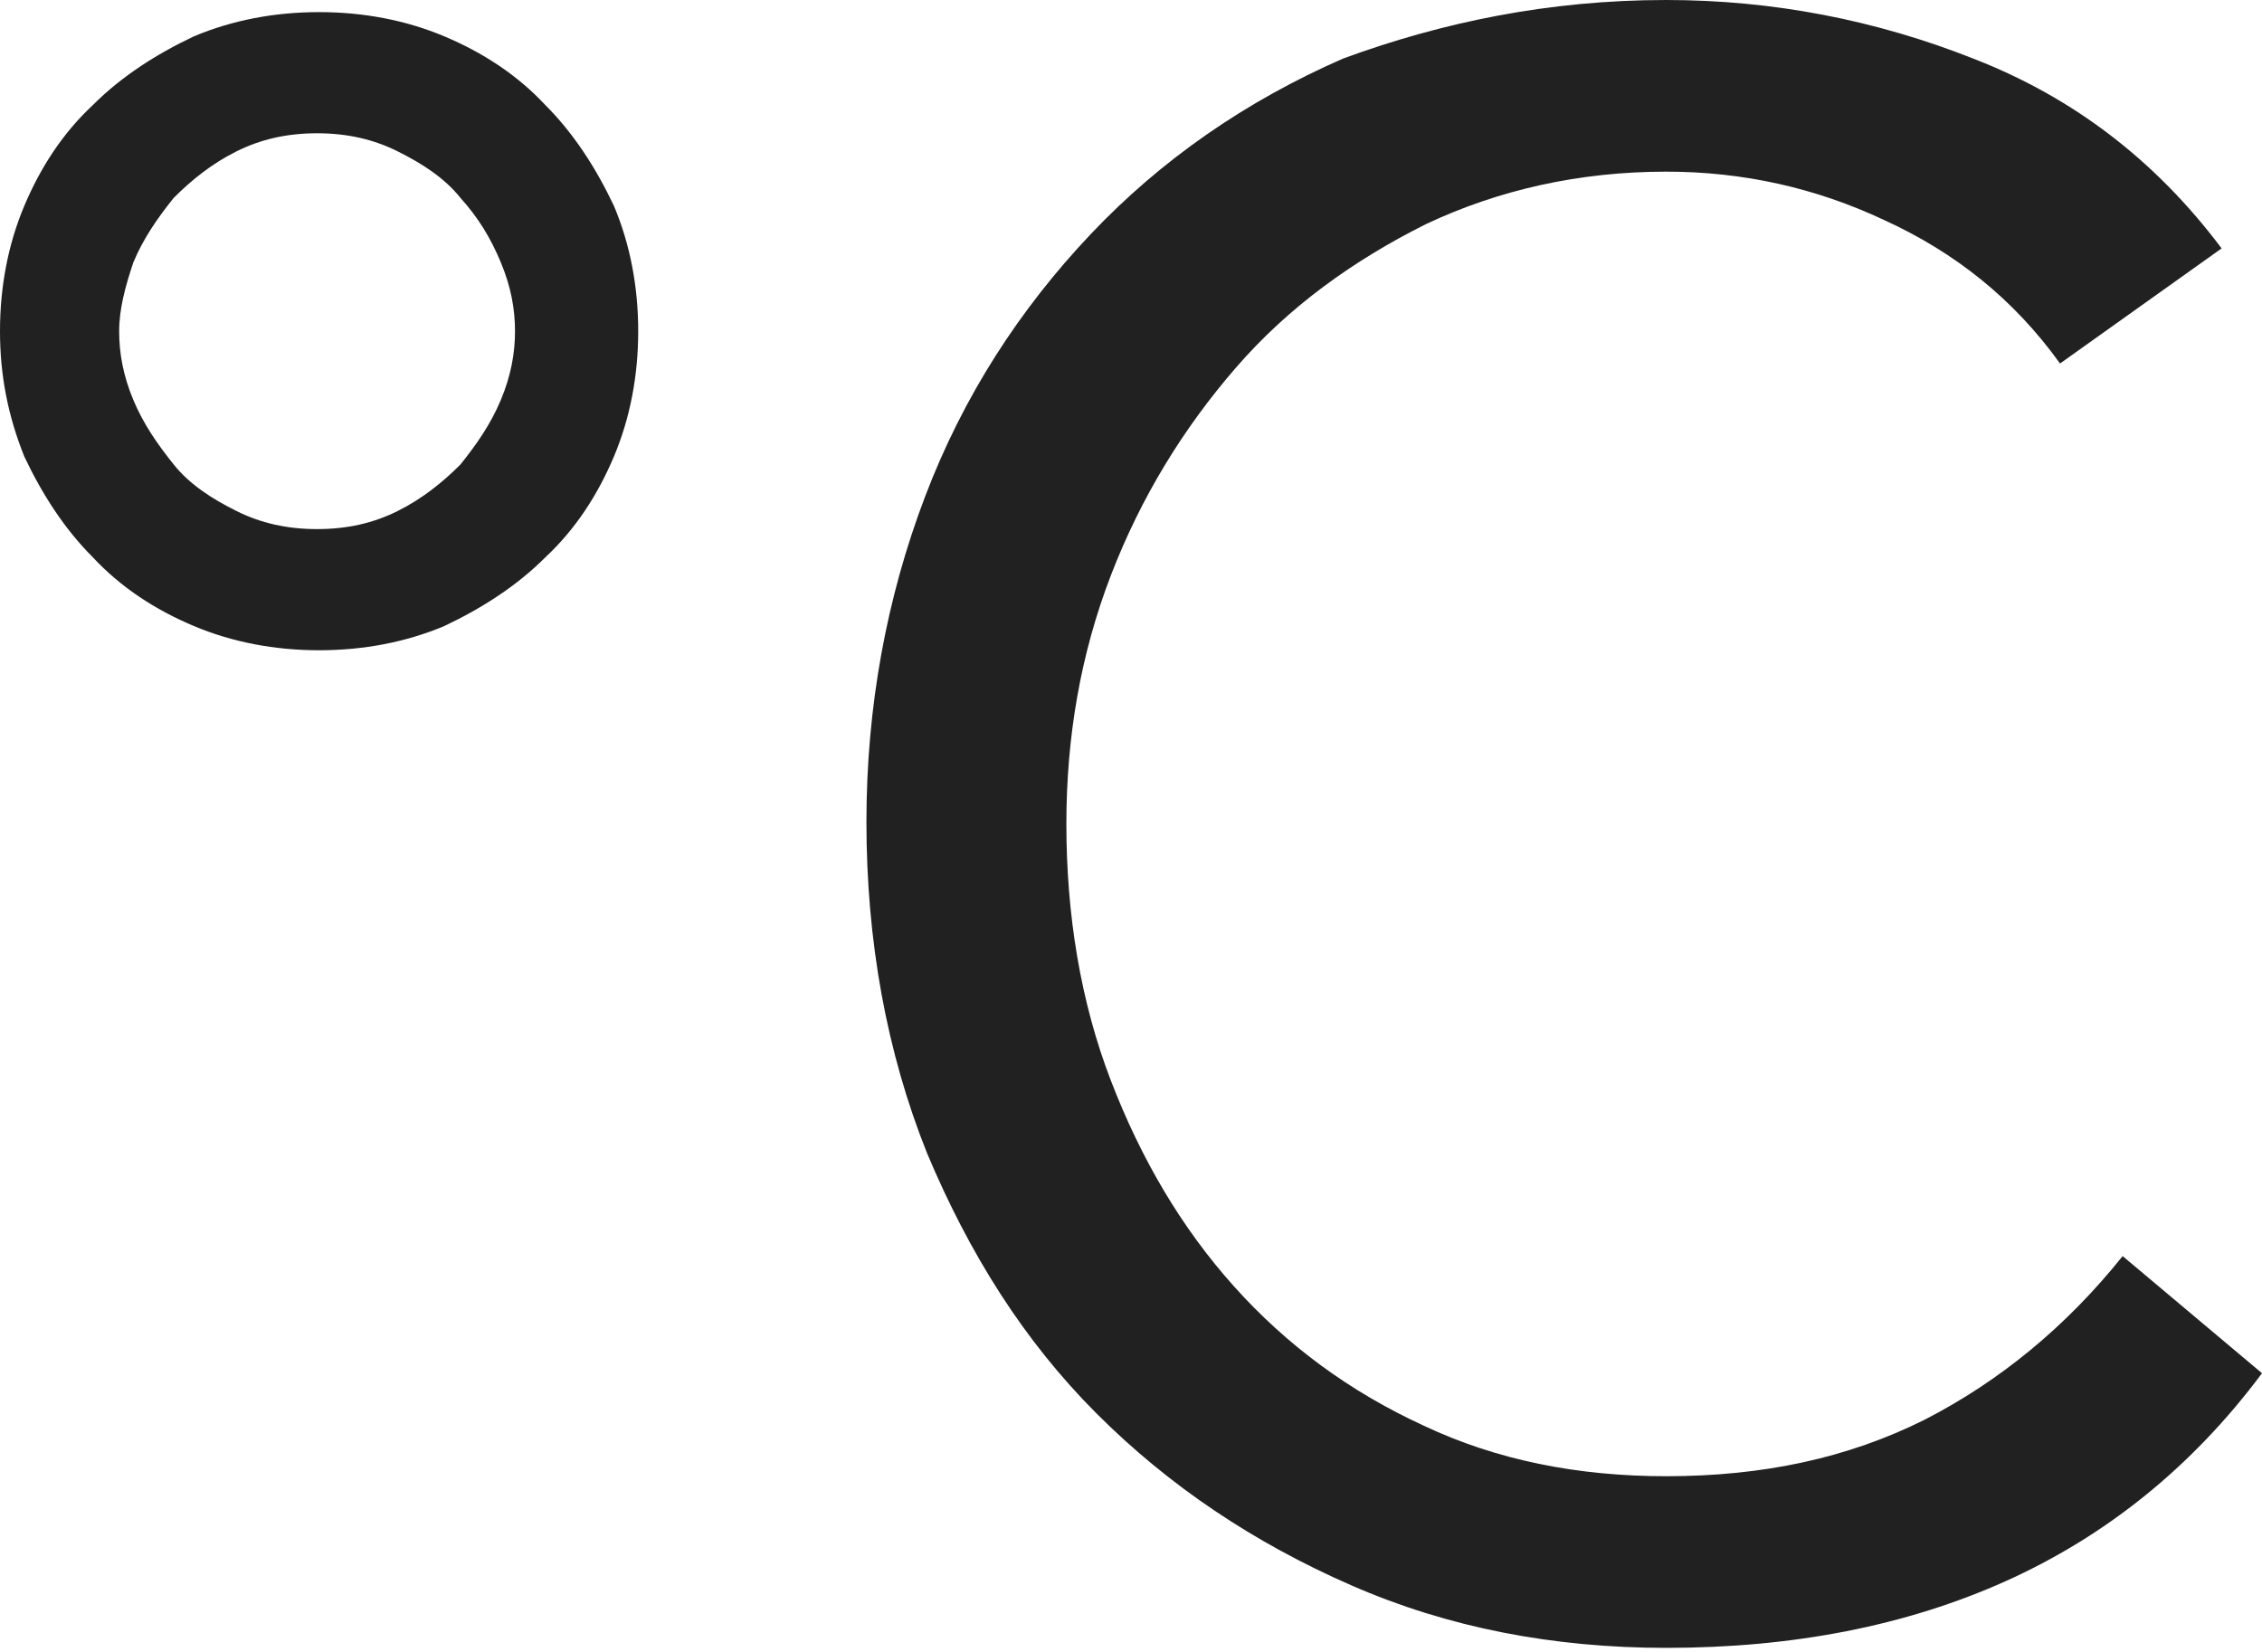 <?xml version="1.0" encoding="utf-8"?>
<!-- Generator: Adobe Illustrator 19.1.0, SVG Export Plug-In . SVG Version: 6.00 Build 0)  -->
<svg version="1.1" id="Ebene_1" xmlns="http://www.w3.org/2000/svg" xmlns:xlink="http://www.w3.org/1999/xlink" x="0px" y="0px"
	 viewBox="0 0 112 81.8" style="enable-background:new 0 0 112 81.8;" xml:space="preserve">
<style type="text/css">
	.st0{fill:#212121;}
</style>
<g>
	<path class="st0" d="M0,16.4c0-2.2,0.4-4.3,1.2-6.2c0.8-1.9,1.9-3.6,3.4-5c1.4-1.4,3.1-2.5,5-3.4c1.9-0.8,4-1.2,6.2-1.2
		s4.3,0.4,6.2,1.2c1.9,0.8,3.6,1.9,5,3.4c1.4,1.4,2.5,3.1,3.4,5c0.8,1.9,1.2,4,1.2,6.2c0,2.2-0.4,4.3-1.2,6.2
		c-0.8,1.9-1.9,3.6-3.4,5c-1.4,1.4-3.1,2.5-5,3.4c-1.9,0.8-4,1.2-6.2,1.2s-4.3-0.4-6.2-1.2c-1.9-0.8-3.6-1.9-5-3.4
		c-1.4-1.4-2.5-3.1-3.4-5C0.4,20.6,0,18.6,0,16.4z M5.9,16.4c0,1.1,0.2,2.2,0.7,3.4C7.1,21,7.8,22,8.6,23c0.8,1,1.9,1.7,3.1,2.3
		c1.2,0.6,2.5,0.9,4,0.9c1.5,0,2.8-0.3,4-0.9c1.2-0.6,2.2-1.4,3.1-2.3c0.8-1,1.5-2,2-3.2c0.5-1.2,0.7-2.3,0.7-3.4
		c0-1.1-0.2-2.2-0.7-3.4c-0.5-1.2-1.1-2.2-2-3.2c-0.8-1-1.9-1.7-3.1-2.3c-1.2-0.6-2.5-0.9-4-0.9c-1.5,0-2.8,0.3-4,0.9
		c-1.2,0.6-2.2,1.4-3.1,2.3c-0.8,1-1.5,2-2,3.2C6.2,14.2,5.9,15.3,5.9,16.4z M102,18c-2.3-3.2-5.2-5.5-8.7-7.1
		c-3.4-1.6-7-2.4-10.8-2.4c-4.3,0-8.3,0.9-11.9,2.6c-3.6,1.8-6.8,4.1-9.4,7.1c-2.6,3-4.7,6.4-6.2,10.3c-1.5,3.9-2.2,8-2.2,12.3
		c0,4.5,0.7,8.8,2.2,12.7c1.5,3.9,3.5,7.3,6.1,10.2c2.6,2.9,5.7,5.2,9.4,6.9c3.6,1.7,7.6,2.5,12,2.5c4.8,0,9-0.9,12.8-2.8
		c3.7-1.9,7-4.6,9.8-8.1l6.9,5.8c-3.5,4.7-7.8,8.1-12.7,10.3s-10.5,3.3-16.8,3.3c-5.6,0-10.8-1-15.6-3.1c-4.8-2.1-9-4.9-12.6-8.5
		c-3.6-3.6-6.3-7.9-8.4-12.9c-2-5-3-10.5-3-16.4c0-5.7,1-11.1,2.9-16.1c1.9-5,4.7-9.3,8.2-13c3.5-3.7,7.7-6.6,12.5-8.7
		C71.4,1.1,76.7,0,82.5,0c5.3,0,10.4,1,15.2,2.9c4.9,1.9,9,5,12.3,9.4L102,18z"/>
</g>
<g>
</g>
<g>
</g>
<g>
</g>
<g>
</g>
<g>
</g>
<g>
</g>
</svg>
